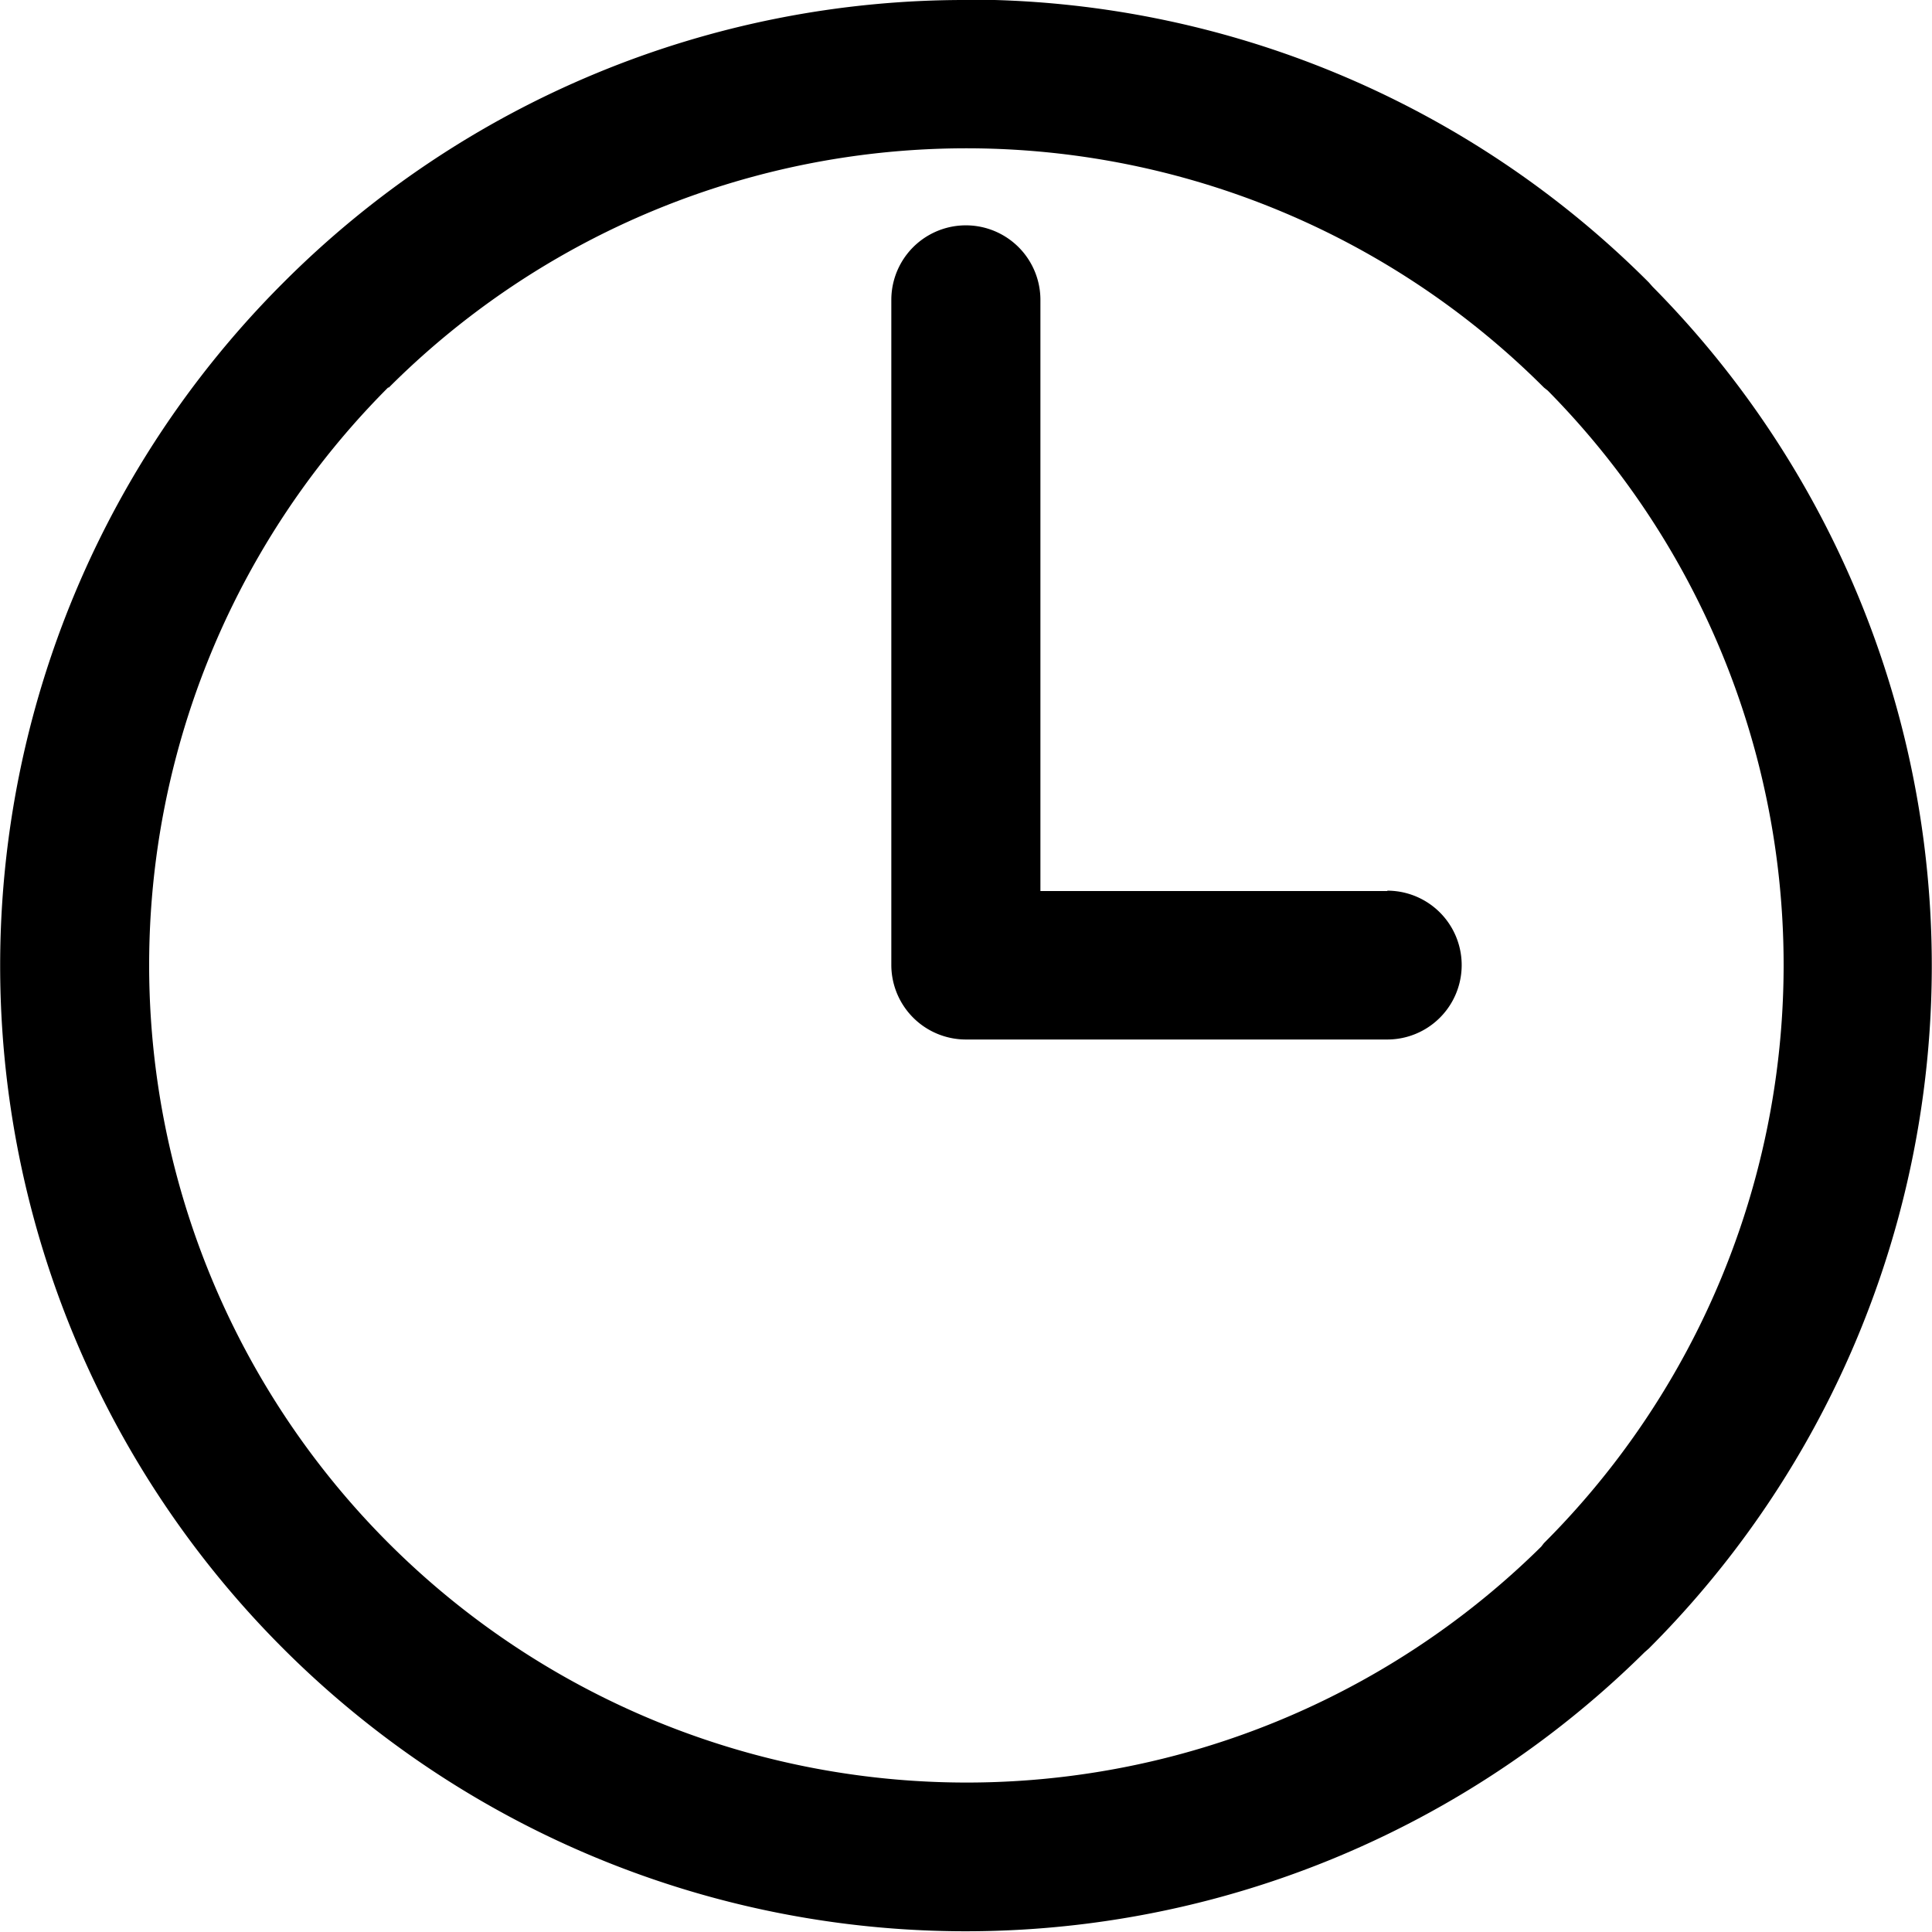 <svg xmlns="http://www.w3.org/2000/svg" width="14.811" height="14.809" viewBox="0 0 14.811 14.809">
  <path id="Path_144" data-name="Path 144" d="M387.533,119.8a7.384,7.384,0,0,1,5.236,2.168l.029.033a7.4,7.4,0,0,1-.029,10.44l-.033.029a7.4,7.4,0,0,1-10.436-.029h0a7.4,7.4,0,0,1,0-10.47h0v0h0a7.377,7.377,0,0,1,5.23-2.168Zm3.232,6.834h-2.66v-4.532a.571.571,0,0,0-1.143,0v5.1a.572.572,0,0,0,.572.57h3.23a.57.57,0,1,0,0-1.141Zm1.2-3.86a6.261,6.261,0,0,0-8.855,0l-.006,0a6.267,6.267,0,0,0,.006,8.861h0l0,0a6.268,6.268,0,0,0,8.834.025l.021-.027a6.265,6.265,0,0,0,.029-8.836Z" transform="translate(-380.129 -119.803)" fill="#000"/>
</svg>
